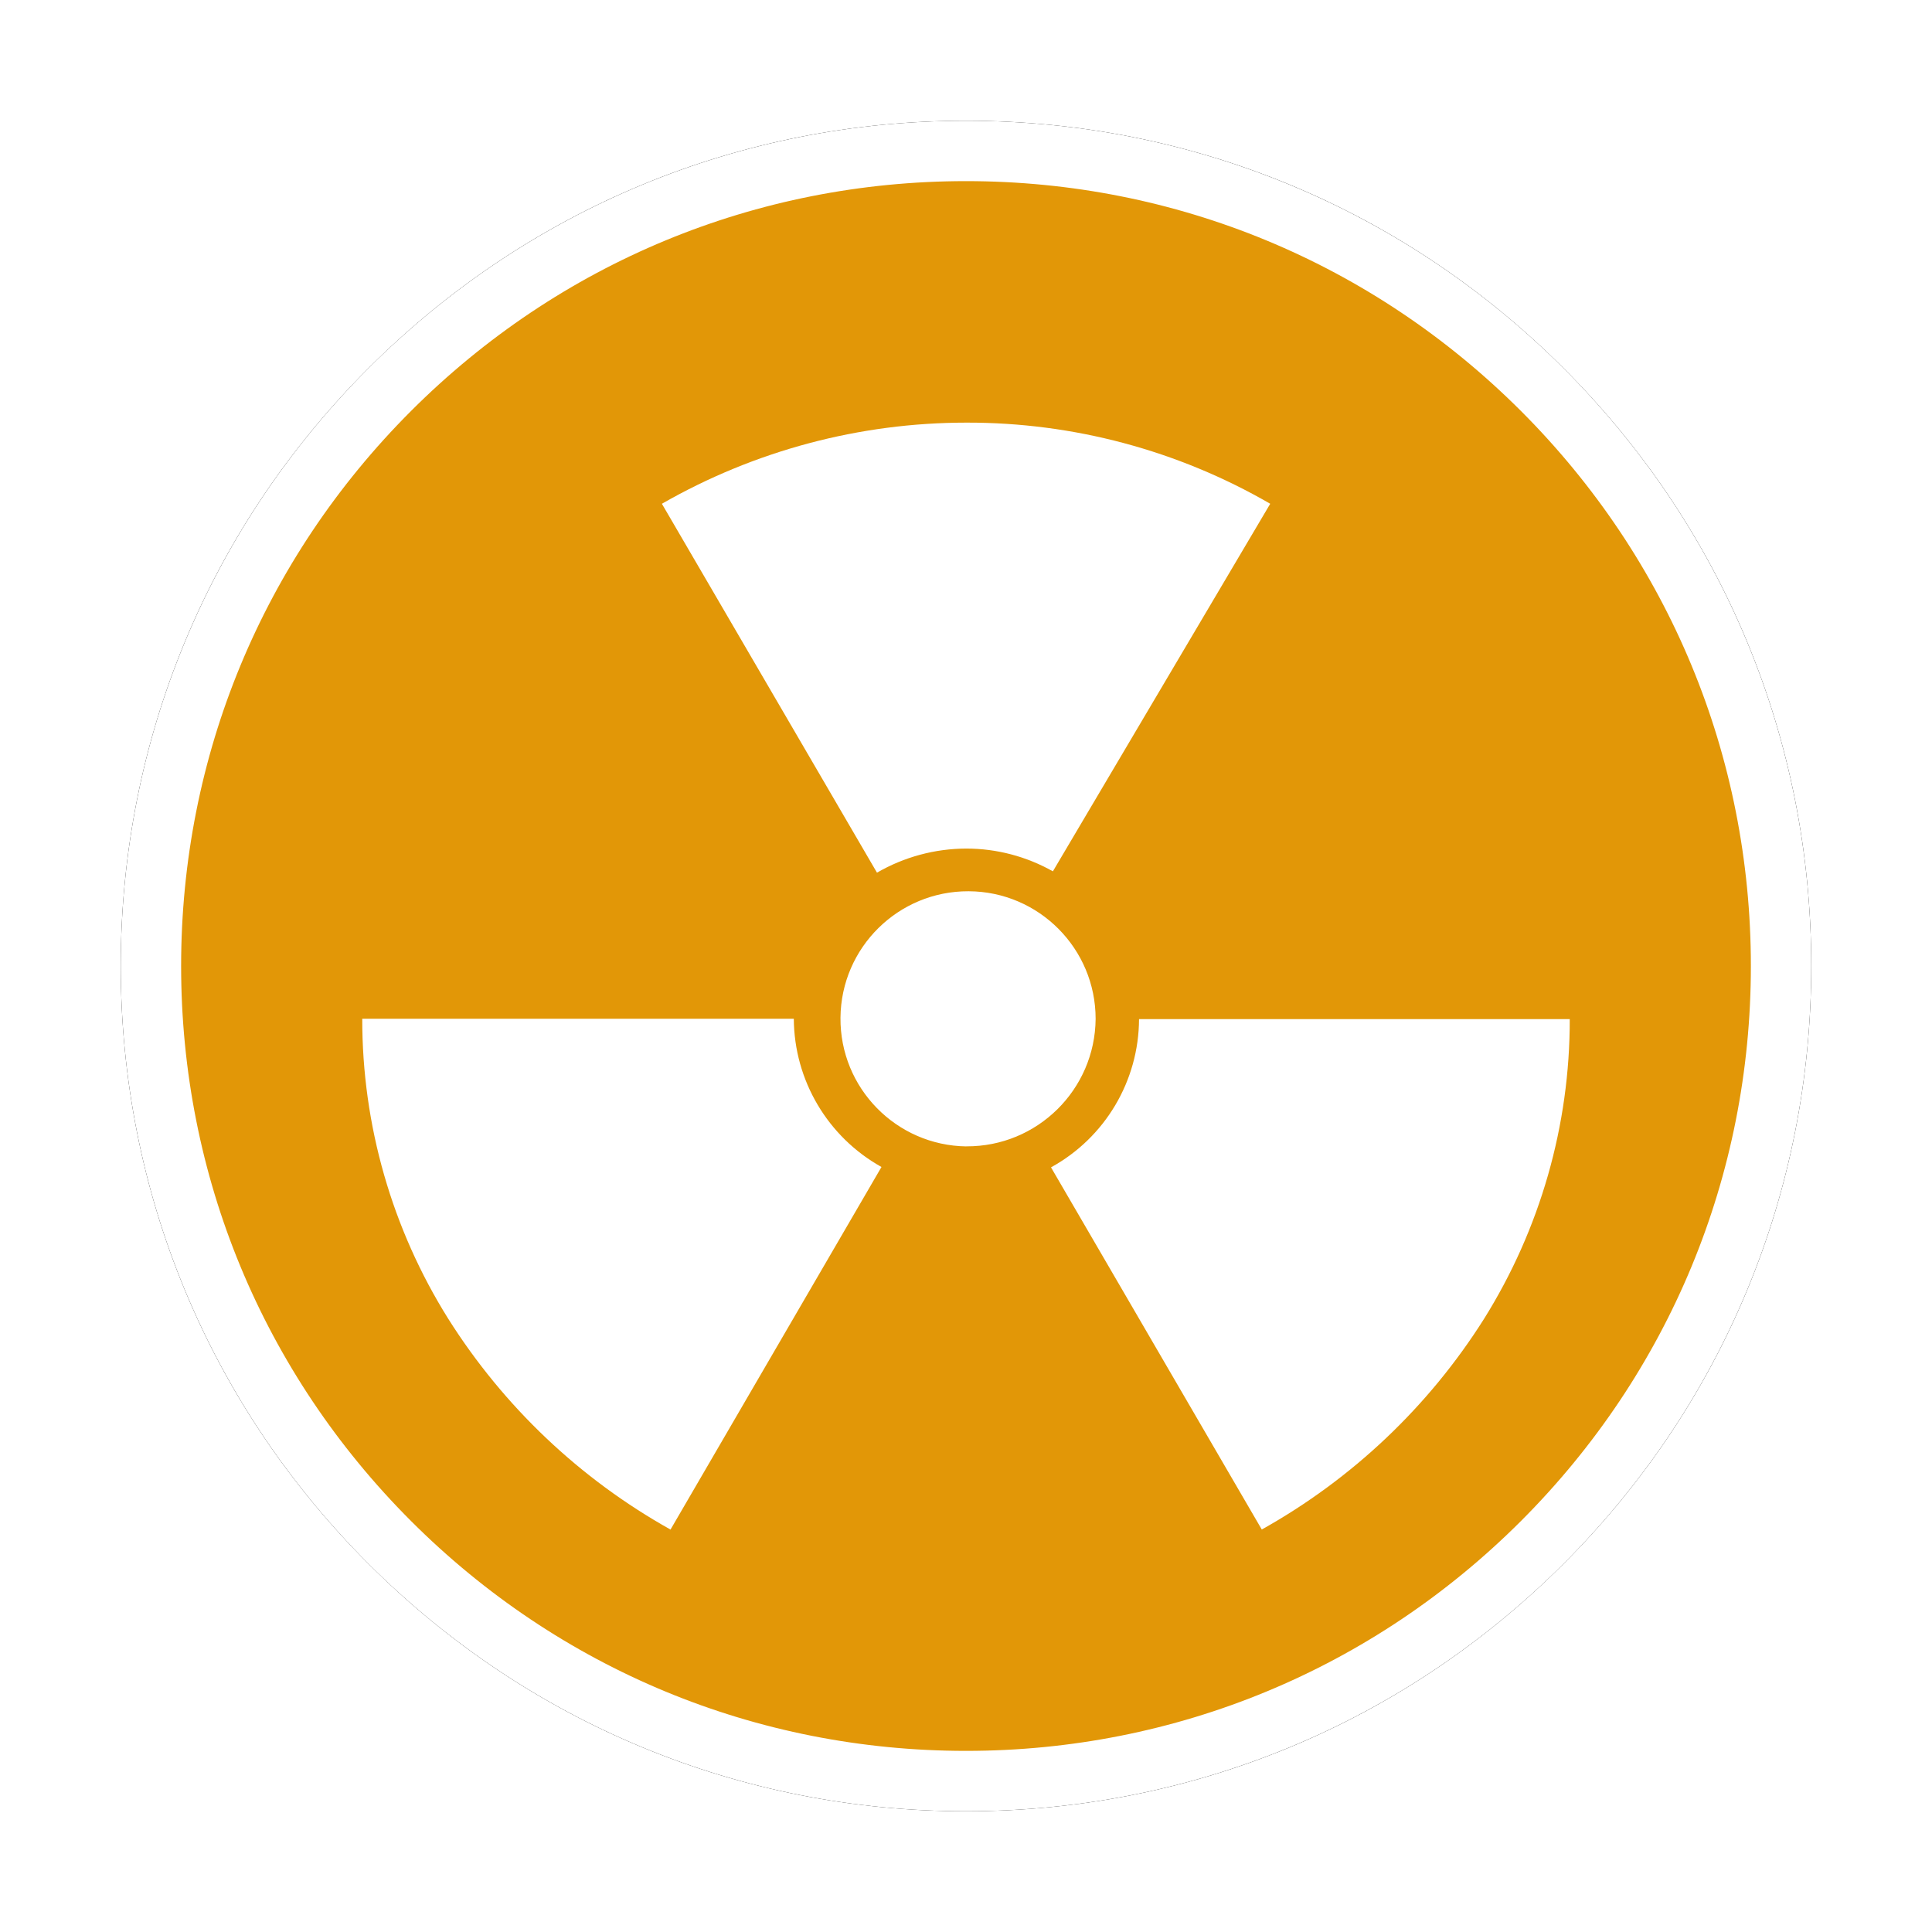 <?xml version="1.0" encoding="UTF-8"?>
<svg width="32px" height="32px" viewBox="0 0 32 32" version="1.1" xmlns="http://www.w3.org/2000/svg" xmlns:xlink="http://www.w3.org/1999/xlink">
    <!-- Generator: Sketch 53 (72520) - https://sketchapp.com -->
    <title>放射源</title>
    <desc>Created with Sketch.</desc>
    <defs>
        <path d="M14,28 C10.26,28 6.745,26.544 4.101,23.899 C1.456,21.255 0,17.74 0,14 C0,10.26 1.456,6.745 4.101,4.101 C6.745,1.456 10.26,0 14,0 C17.74,0 21.255,1.456 23.899,4.101 C26.544,6.745 28,10.26 28,14 C28,17.74 26.544,21.255 23.899,23.899 C21.255,26.544 17.74,28 14,28 Z" id="path-1"></path>
        <filter x="-10.7%" y="-10.7%" width="121.4%" height="121.4%" filterUnits="objectBoundingBox" id="filter-2">
            <feMorphology radius="0.5" operator="dilate" in="SourceAlpha" result="shadowSpreadOuter1"></feMorphology>
            <feOffset dx="0" dy="0" in="shadowSpreadOuter1" result="shadowOffsetOuter1"></feOffset>
            <feGaussianBlur stdDeviation="0.5" in="shadowOffsetOuter1" result="shadowBlurOuter1"></feGaussianBlur>
            <feComposite in="shadowBlurOuter1" in2="SourceAlpha" operator="out" result="shadowBlurOuter1"></feComposite>
            <feColorMatrix values="0 0 0 0 0   0 0 0 0 0   0 0 0 0 0  0 0 0 0.26 0" type="matrix" in="shadowBlurOuter1"></feColorMatrix>
        </filter>
    </defs>
    <g id="其他图标" stroke="none" stroke-width="1" fill="none" fill-rule="evenodd">
        <g id="玉董" transform="translate(-926, -74)">
            <g id="放射源" transform="translate(928, 76)">
                <g id="路径">
                    <use fill="black" fill-opacity="1" filter="url(#filter-2)" xlink:href="#path-1"></use>
                    <path stroke="#FFFFFF" stroke-width="1" d="M14,27.5 C17.607,27.5 20.995,26.096 23.546,23.546 C26.096,20.995 27.5,17.607 27.5,14 C27.5,10.393 26.096,7.005 23.546,4.454 C20.995,1.904 17.607,0.5 14,0.5 C10.393,0.5 7.005,1.904 4.454,4.454 C1.904,7.005 0.5,10.393 0.5,14 C0.5,17.607 1.904,20.995 4.454,23.546 C7.005,26.096 10.393,27.5 14,27.5 Z" stroke-linejoin="square" fill="#E29707" fill-rule="evenodd"></path>
                </g>
                <path d="M18.9,23.335 L18.9,23.335 L15.408,17.335 C16.304,16.843 16.862,15.903 16.866,14.88 L24,14.88 C24.003,16.637 23.51,18.359 22.578,19.848 C21.662,21.298 20.397,22.496 18.9,23.333 L18.9,23.335 Z M9.107,23.335 L9.107,23.335 C7.607,22.497 6.342,21.297 5.425,19.844 C4.492,18.355 3.998,16.632 4,14.874 L11.148,14.874 C11.154,15.894 11.709,16.832 12.6,17.329 L9.109,23.329 L9.107,23.335 Z M14.007,16.988 C12.844,16.973 11.911,16.02 11.921,14.857 C11.931,13.693 12.88,12.757 14.044,12.762 C15.207,12.767 16.147,13.712 16.147,14.876 C16.137,16.049 15.18,16.993 14.007,16.987 L14.007,16.988 Z M12.526,12.455 L12.526,12.455 L8.963,6.344 C10.498,5.464 12.237,5 14.007,5 C15.774,4.996 17.51,5.459 19.039,6.344 L15.439,12.432 C15.001,12.185 14.507,12.055 14.005,12.055 C13.485,12.056 12.974,12.194 12.524,12.455 L12.526,12.455 Z" id="Fill_1" fill="#FFFFFF" fill-rule="nonzero"></path>
            </g>
        </g>
    </g>
</svg>